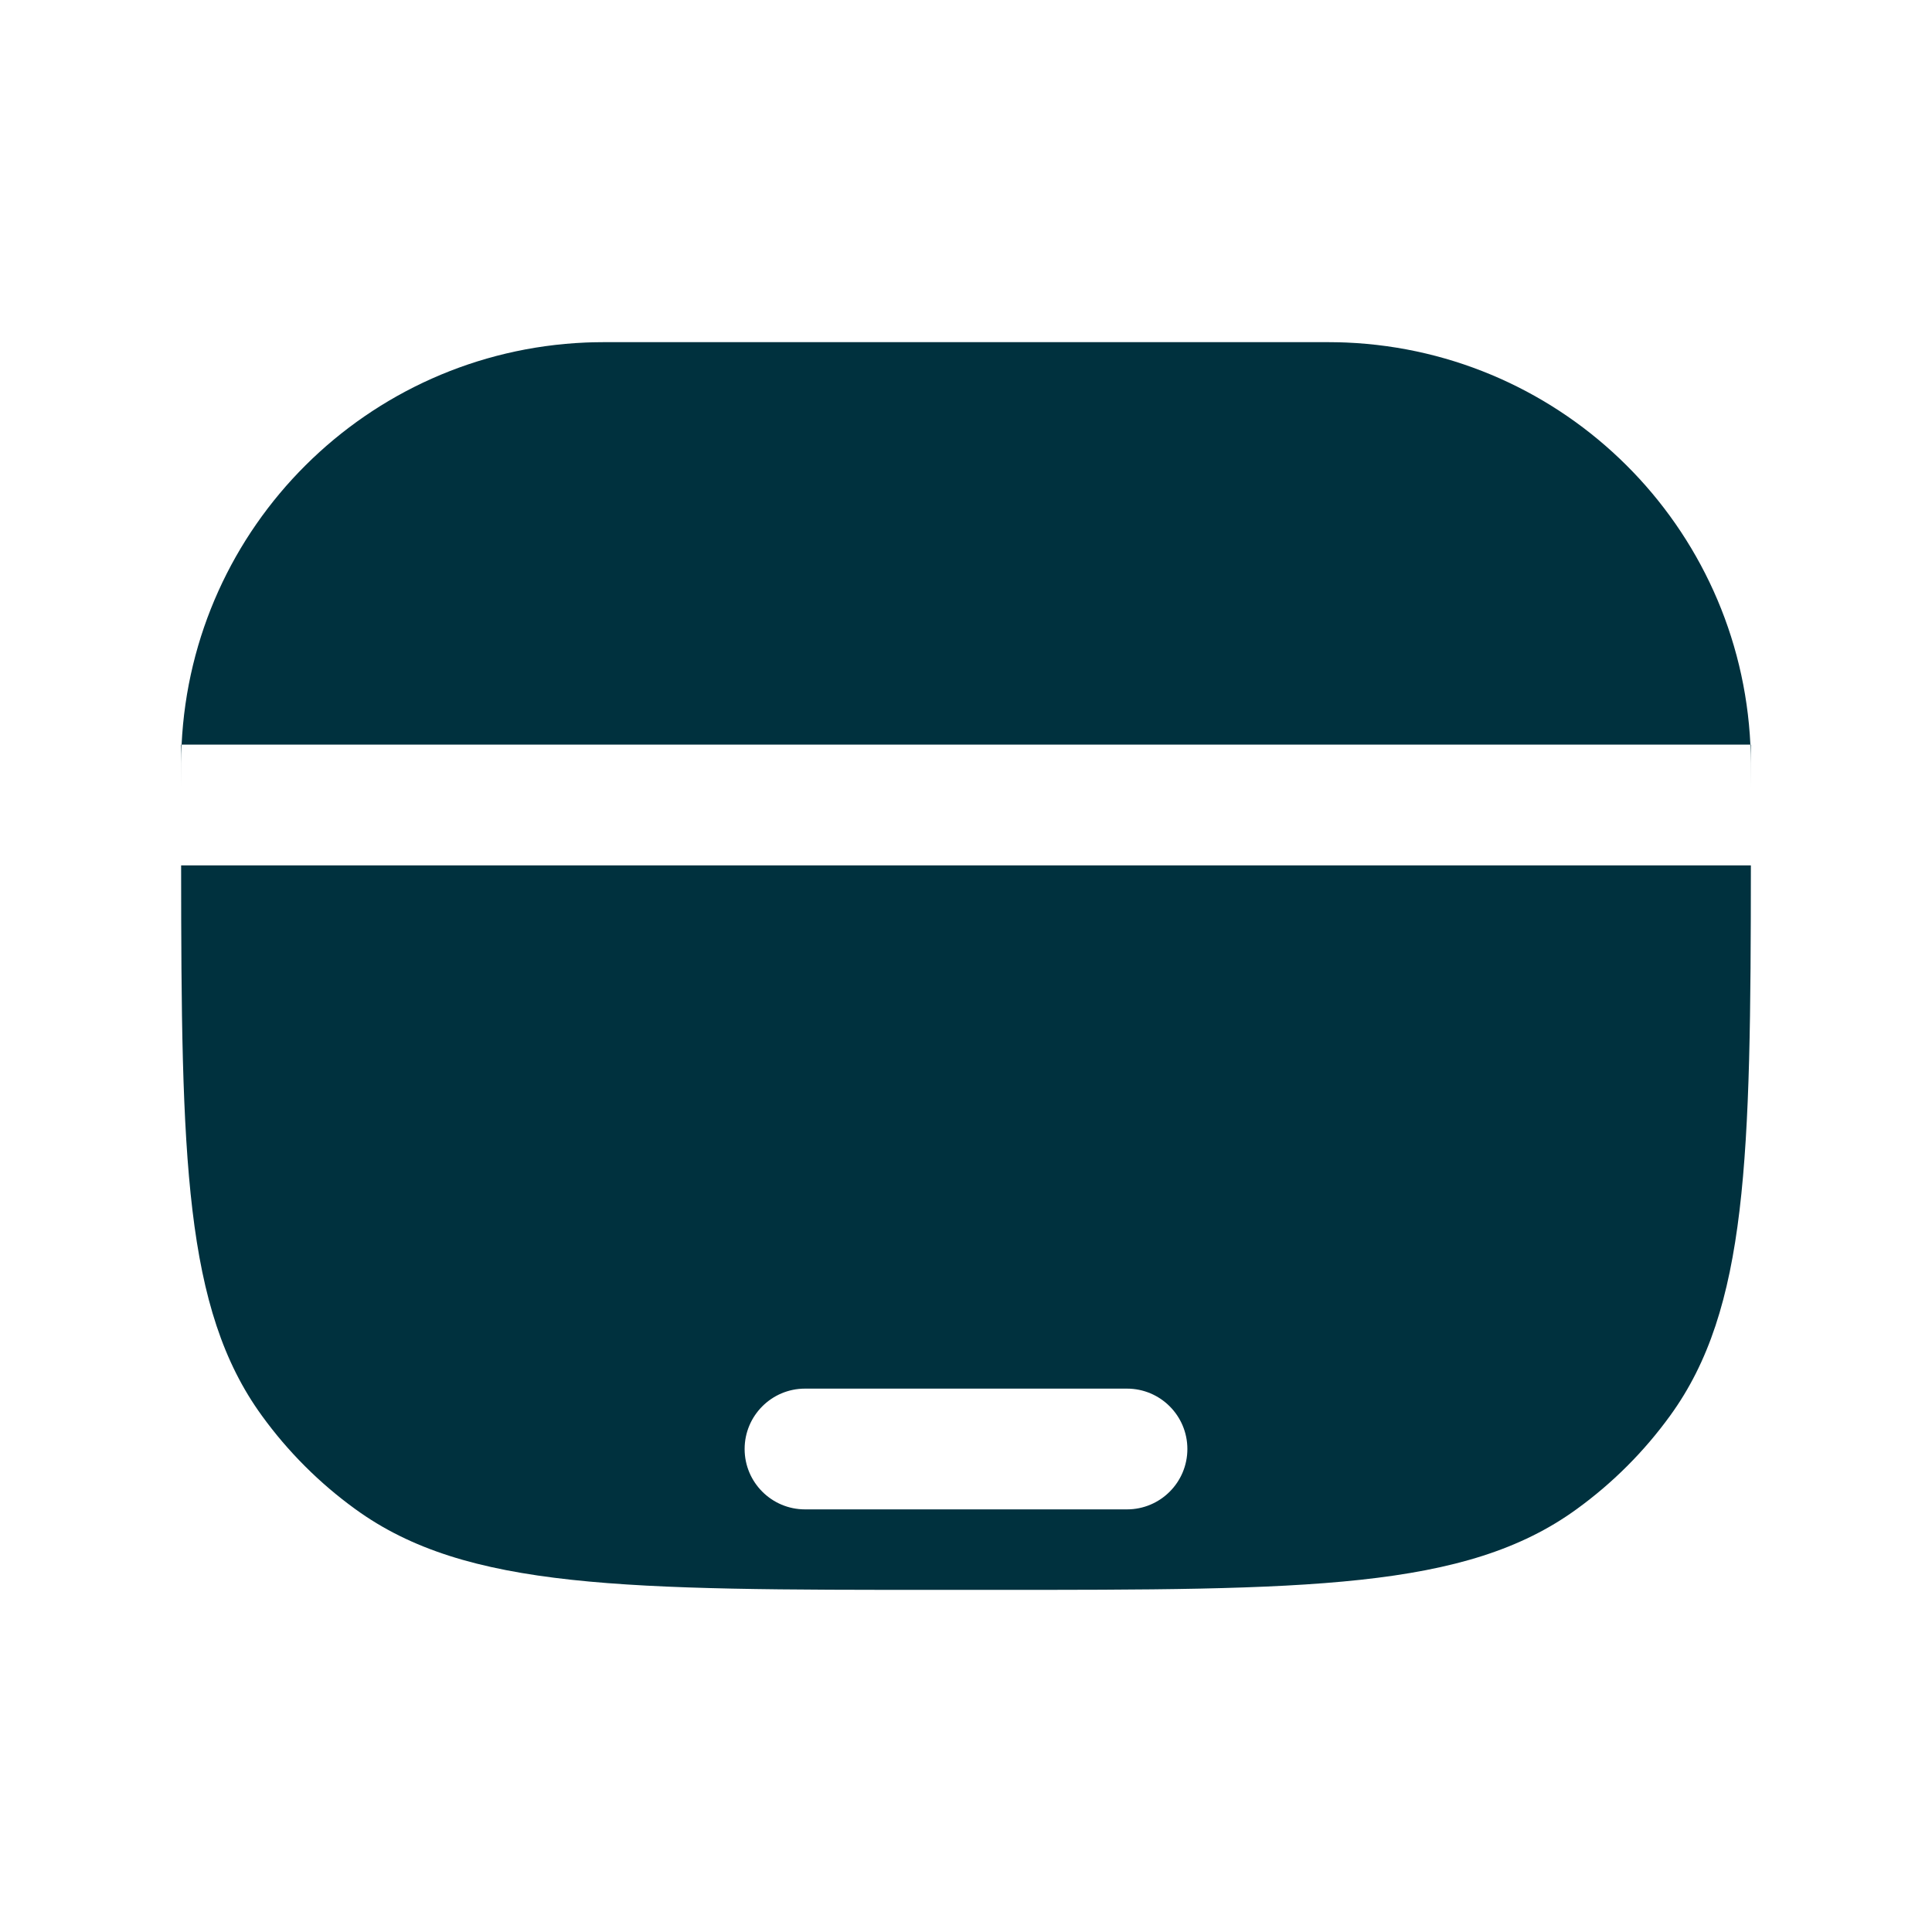 <svg width="24" height="24" viewBox="0 0 24 24" fill="none" xmlns="http://www.w3.org/2000/svg">
<path fill-rule="evenodd" clip-rule="evenodd" d="M2.25 9.786C2.25 9.52 2.25 9.388 2.255 9.276L2.256 9.25H21.744L21.745 9.276C21.75 9.388 21.75 9.52 21.75 9.786V9.25H21.744C21.615 6.539 19.439 4.371 16.724 4.255C16.612 4.25 16.48 4.25 16.214 4.25H7.786C7.52 4.25 7.388 4.25 7.276 4.255C4.561 4.371 2.385 6.539 2.256 9.25H2.25V9.786ZM21.75 10.75L21.75 10.3V10.75H21.75ZM2.25 10.75H21.75C21.748 14.389 21.711 16.259 20.747 17.586C20.424 18.032 20.032 18.424 19.586 18.747C18.206 19.75 16.237 19.75 12.3 19.75H11.7C7.763 19.75 5.794 19.75 4.414 18.747C3.968 18.424 3.576 18.032 3.253 17.586C2.289 16.259 2.252 14.389 2.25 10.75ZM2.25 10.75L2.25 10.3V10.75H2.25ZM10 17.25C9.586 17.25 9.25 17.586 9.25 18C9.25 18.414 9.586 18.75 10 18.75H14C14.414 18.75 14.75 18.414 14.75 18C14.75 17.586 14.414 17.25 14 17.25H10Z" fill="#00313E"/>
</svg>
